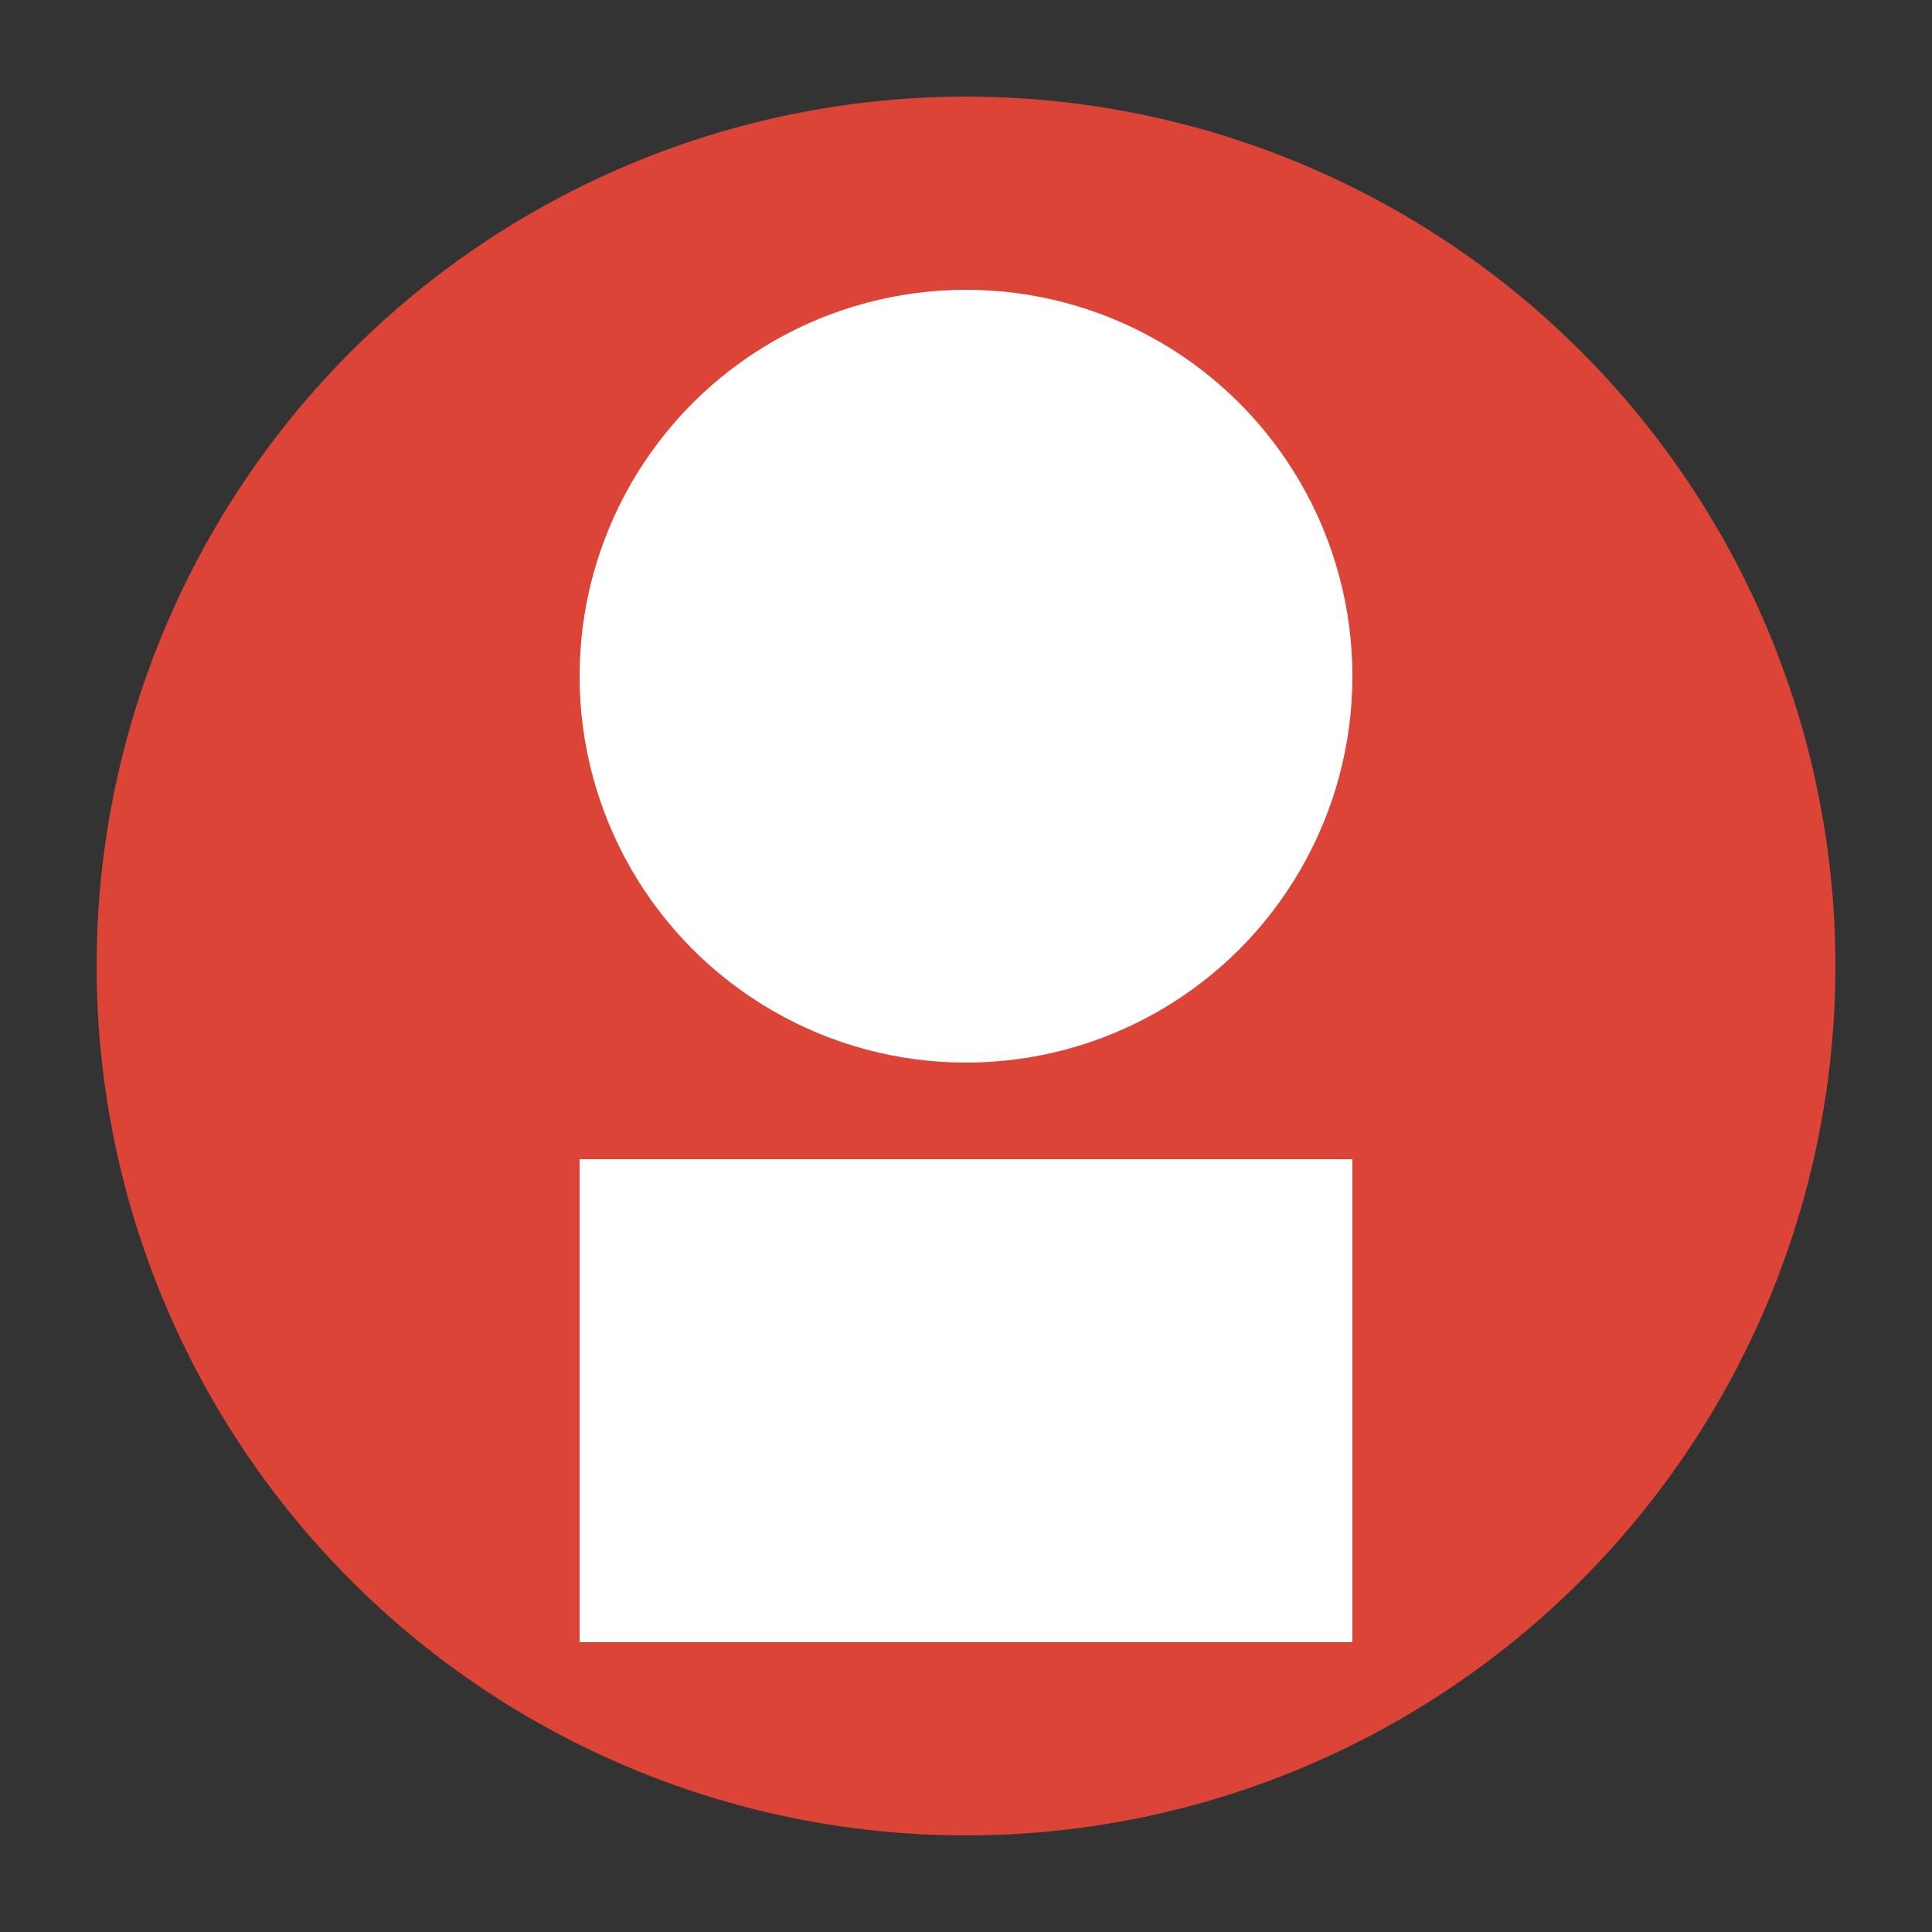 <svg xmlns='http://www.w3.org/2000/svg' viewBox='0 0 100 100'>
  <rect x="0" y="0" width="100" height="100" fill="#333333" stroke="none"/>
  <circle cx='50' cy='50' r='45' fill='#db4437'/>
  <circle cx='50' cy='35' r='20' fill='#ffffff'/>
  <rect x='30' y='60' width='40' height='25' fill='#ffffff'/>
</svg>
